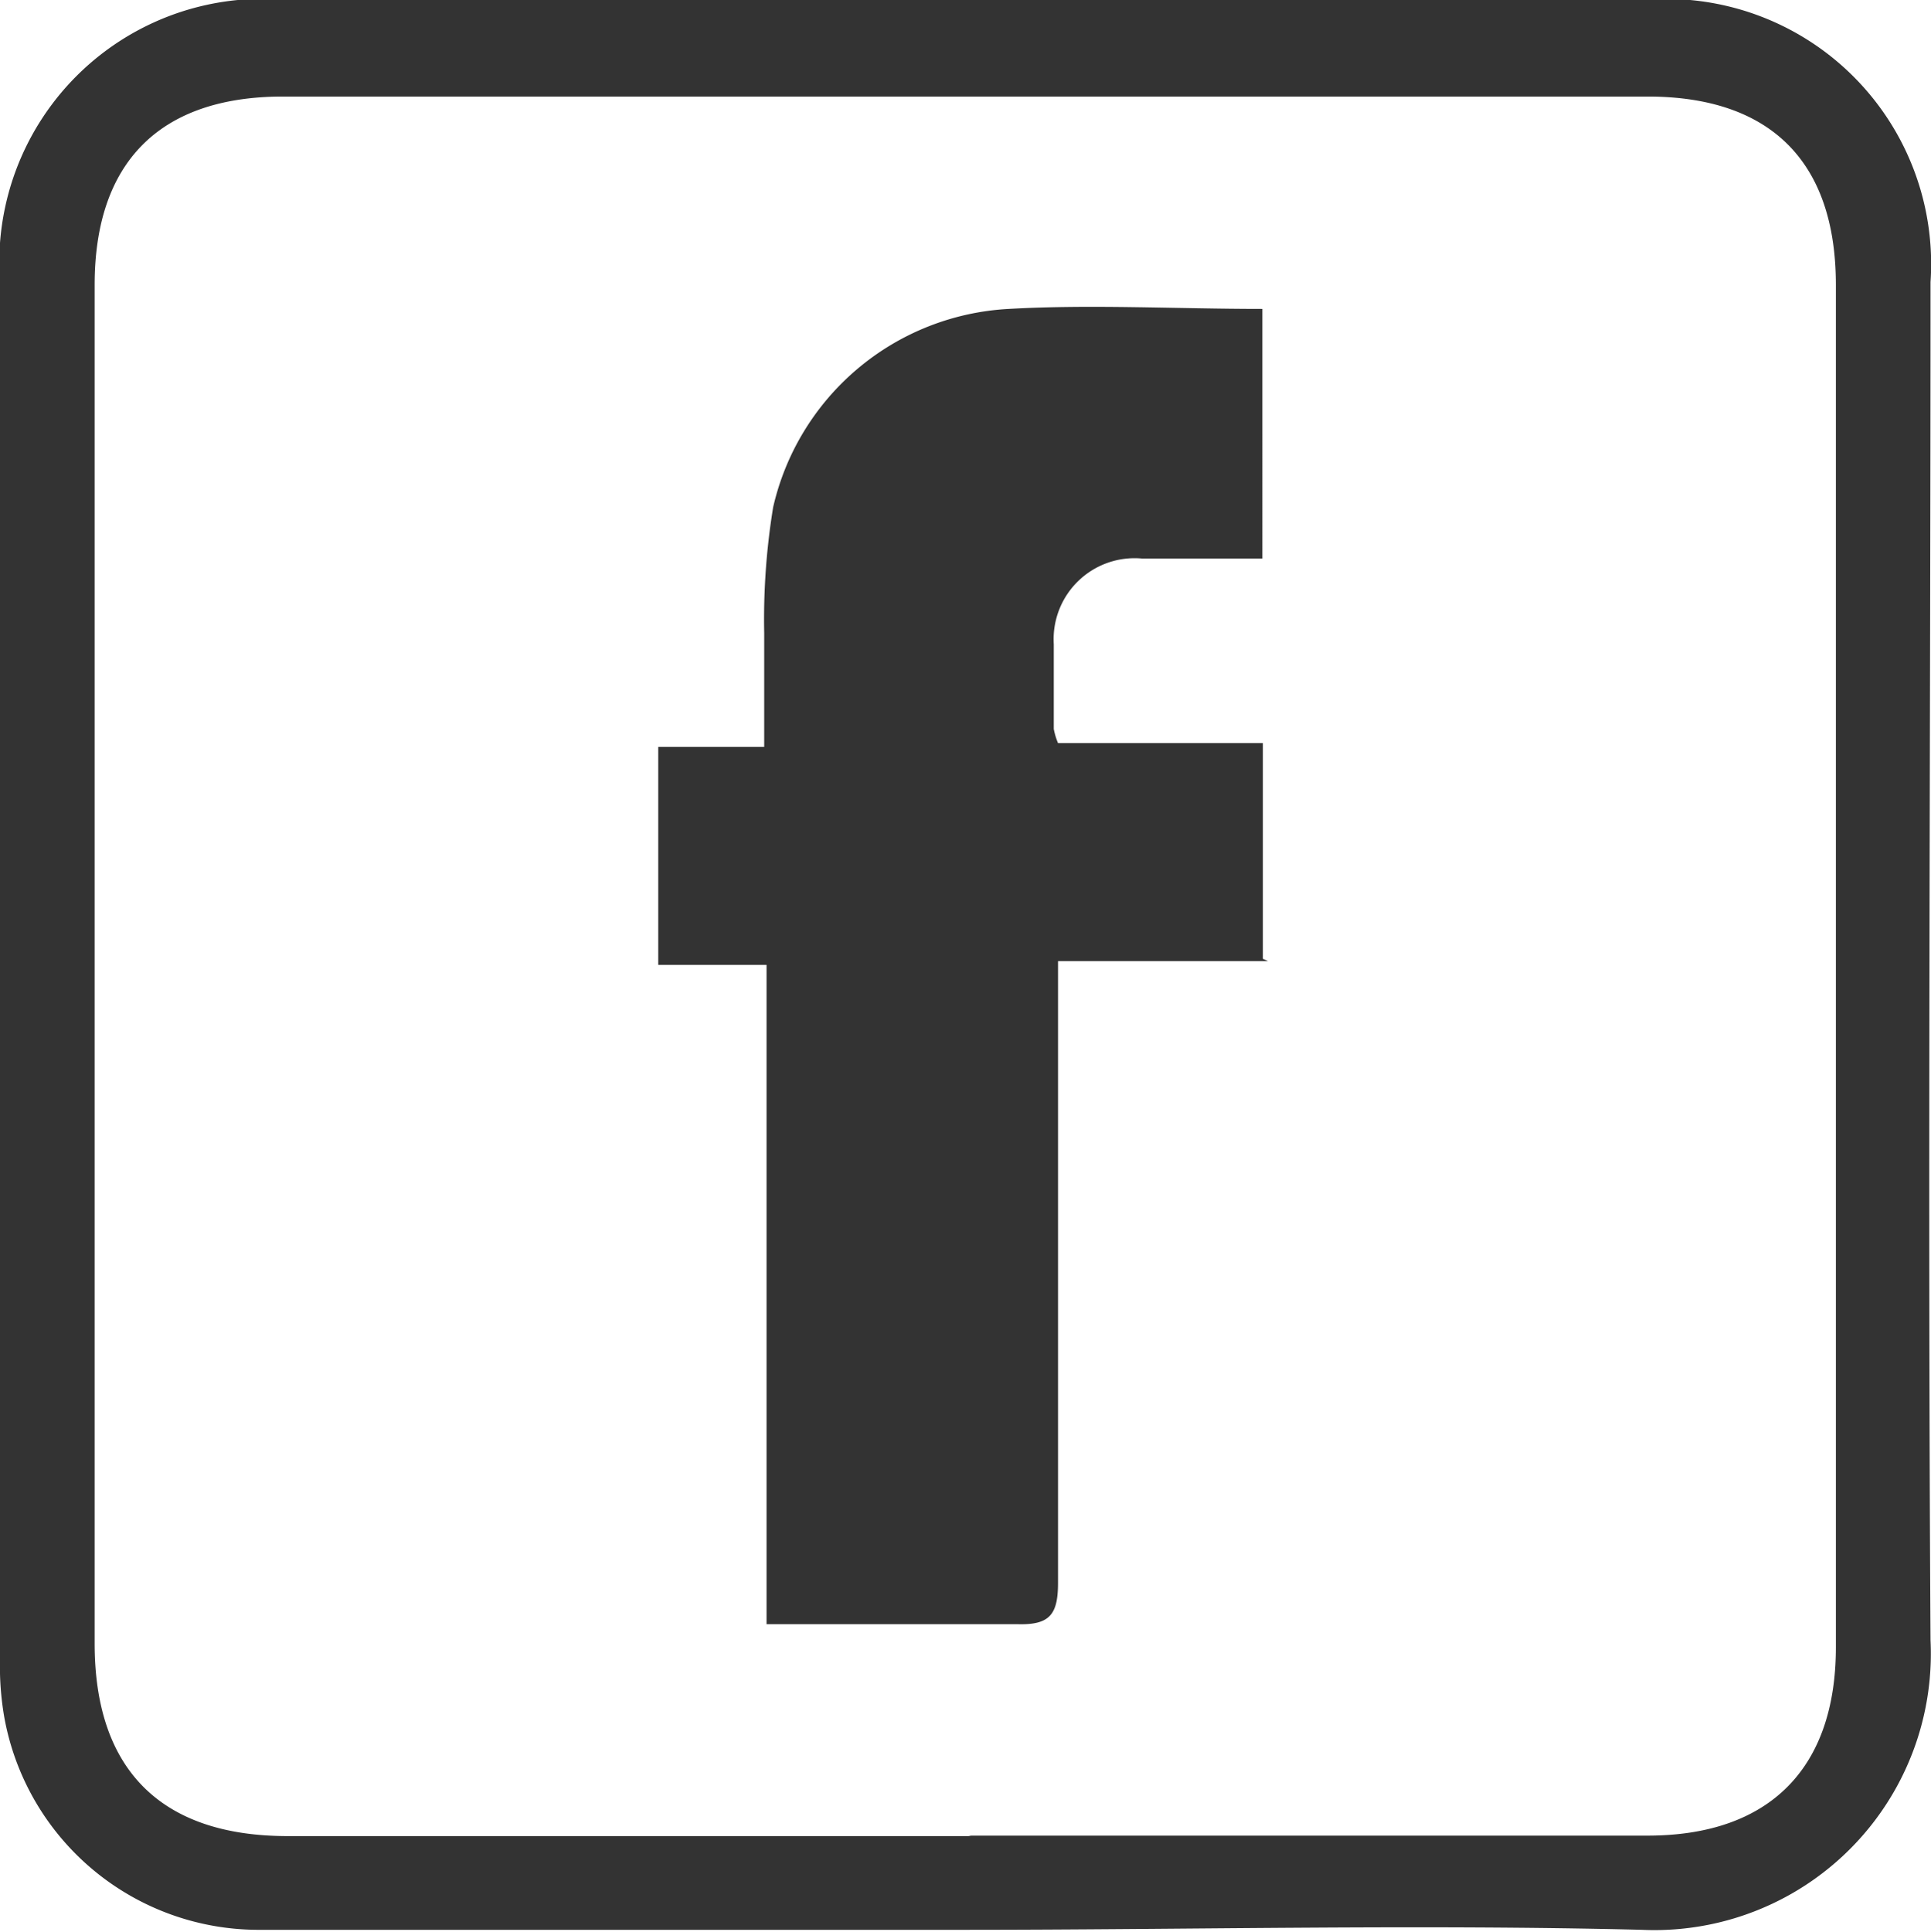 <svg id="Capa_1" data-name="Capa 1" xmlns="http://www.w3.org/2000/svg" viewBox="0 0 41.01 41.02"><defs><style>.cls-1{fill:#333;}</style></defs><title>icon-facebook</title><path class="cls-1" d="M982.12,1142.12c-5,0-9.94,0-14.91,0a5.49,5.49,0,0,1-5.46-4.52,6.31,6.31,0,0,1-.09-1.22q0-14.62,0-29.25a5.6,5.6,0,0,1,6-6h29a5.63,5.63,0,0,1,6,6c0,9.61-.06,19.23,0,28.84a5.87,5.87,0,0,1-6.13,6.15c-4.8-.12-9.61,0-14.42,0h0Zm0.11-2h14.42c2.59,0,4-1.43,4-4q0-14.46,0-28.93c0-2.63-1.4-4-4-4H967.67c-2.63,0-4,1.41-4,4q0,14.42,0,28.85c0,2.68,1.41,4.09,4.1,4.09h14.51" transform="translate(-961.66 -1101.14)"/><path class="cls-1" d="M988.59,1121.55h-4.46v1c0,4.07,0,8.14,0,12.2,0,0.67-.17.9-0.86,0.88-1.74,0-3.49,0-5.33,0v-14h-2.3V1117h2.25c0-.86,0-1.64,0-2.41a14.77,14.77,0,0,1,.19-2.68,5.43,5.43,0,0,1,5-4.21c1.77-.1,3.54,0,5.39,0V1113c-0.88,0-1.72,0-2.56,0a1.72,1.72,0,0,0-1.87,1.82c0,0.6,0,1.2,0,1.8a1.5,1.5,0,0,0,.09.3h4.35v4.58Z" transform="translate(-961.66 -1101.14)"/></svg>